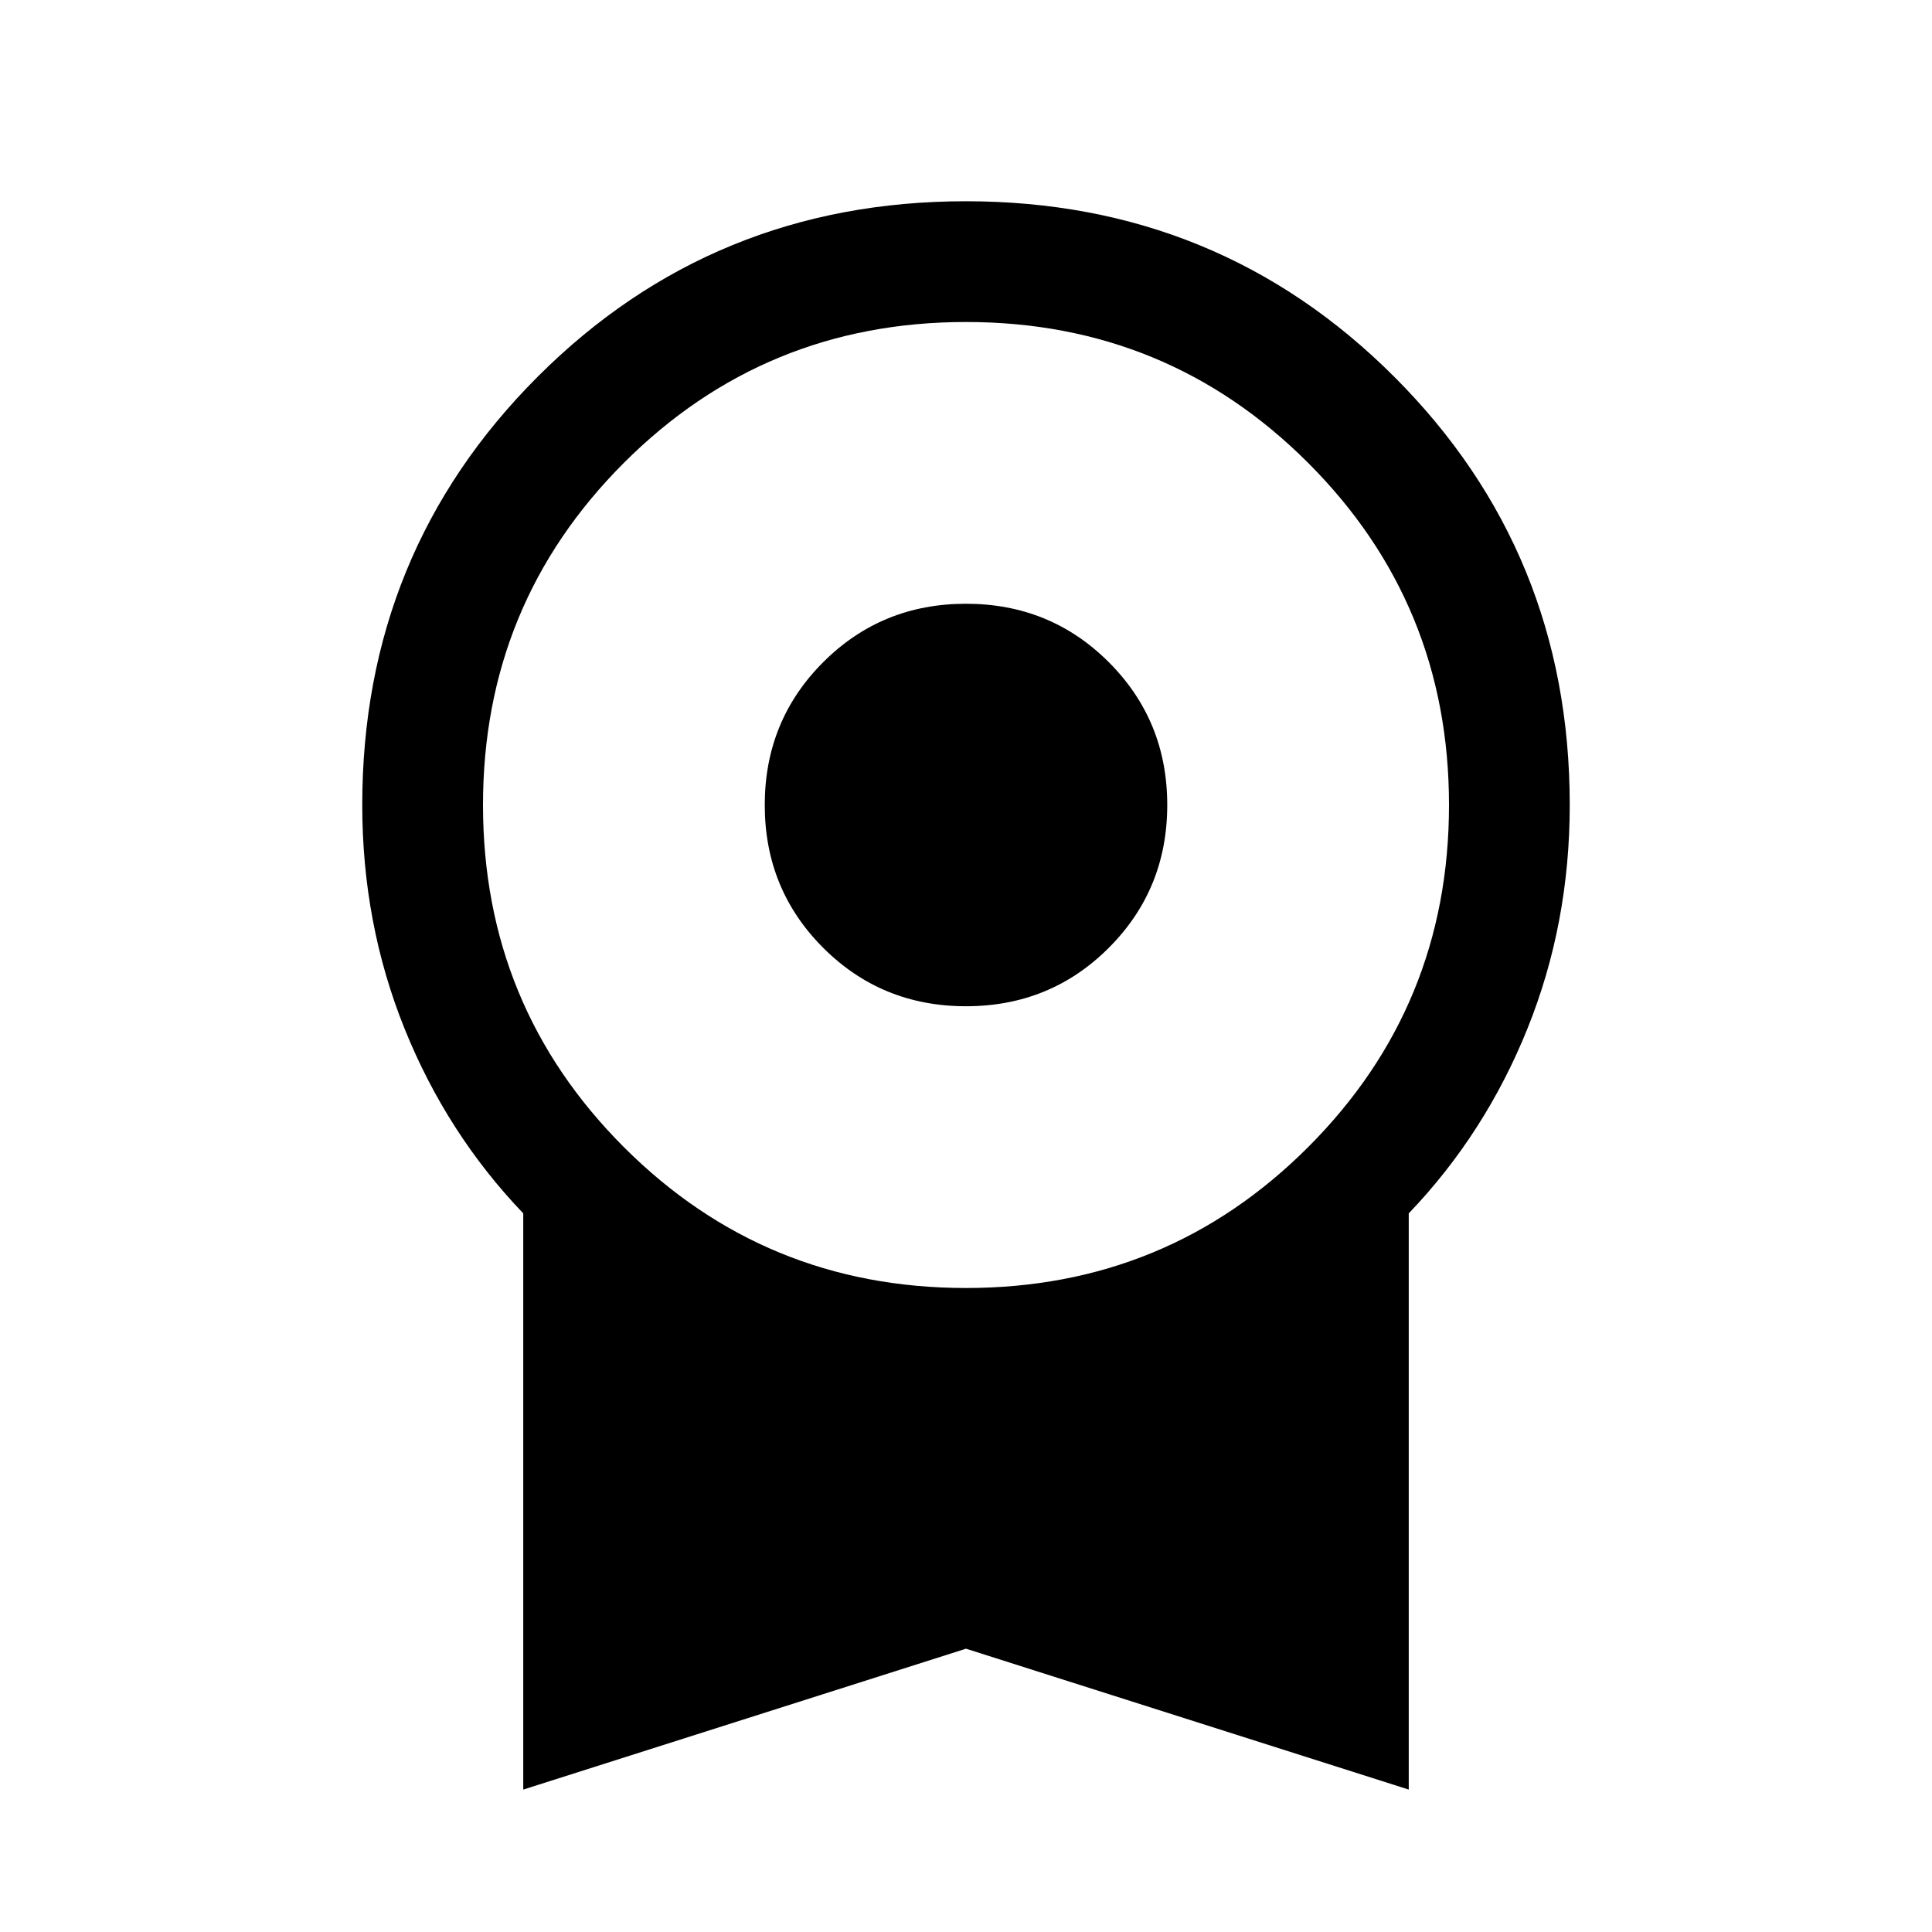<svg xmlns="http://www.w3.org/2000/svg" height="24" viewBox="0 -960 960 960" width="24"><path d="M480-460.001q-41.922 0-70.961-29.038-29.038-29.039-29.038-70.961t29.038-70.961q29.039-29.038 70.961-29.038t70.961 29.038q29.038 29.039 29.038 70.961t-29.038 70.961Q521.922-460.001 480-460.001ZM260.001-70.771v-286.307q-38-39.692-59-91.848-21-52.157-21-111.074 0-125.624 87.17-212.811 87.169-87.188 212.768-87.188t212.829 87.188Q779.999-685.624 779.999-560q0 58.917-21 111.074-21 52.156-59 91.848v286.306L480-140.77l-219.999 70ZM480-320q100 0 170-70t70-170q0-100-70-170t-170-70q-100 0-170 70t-70 170q0 100 70 170t170 70Z"/></svg>